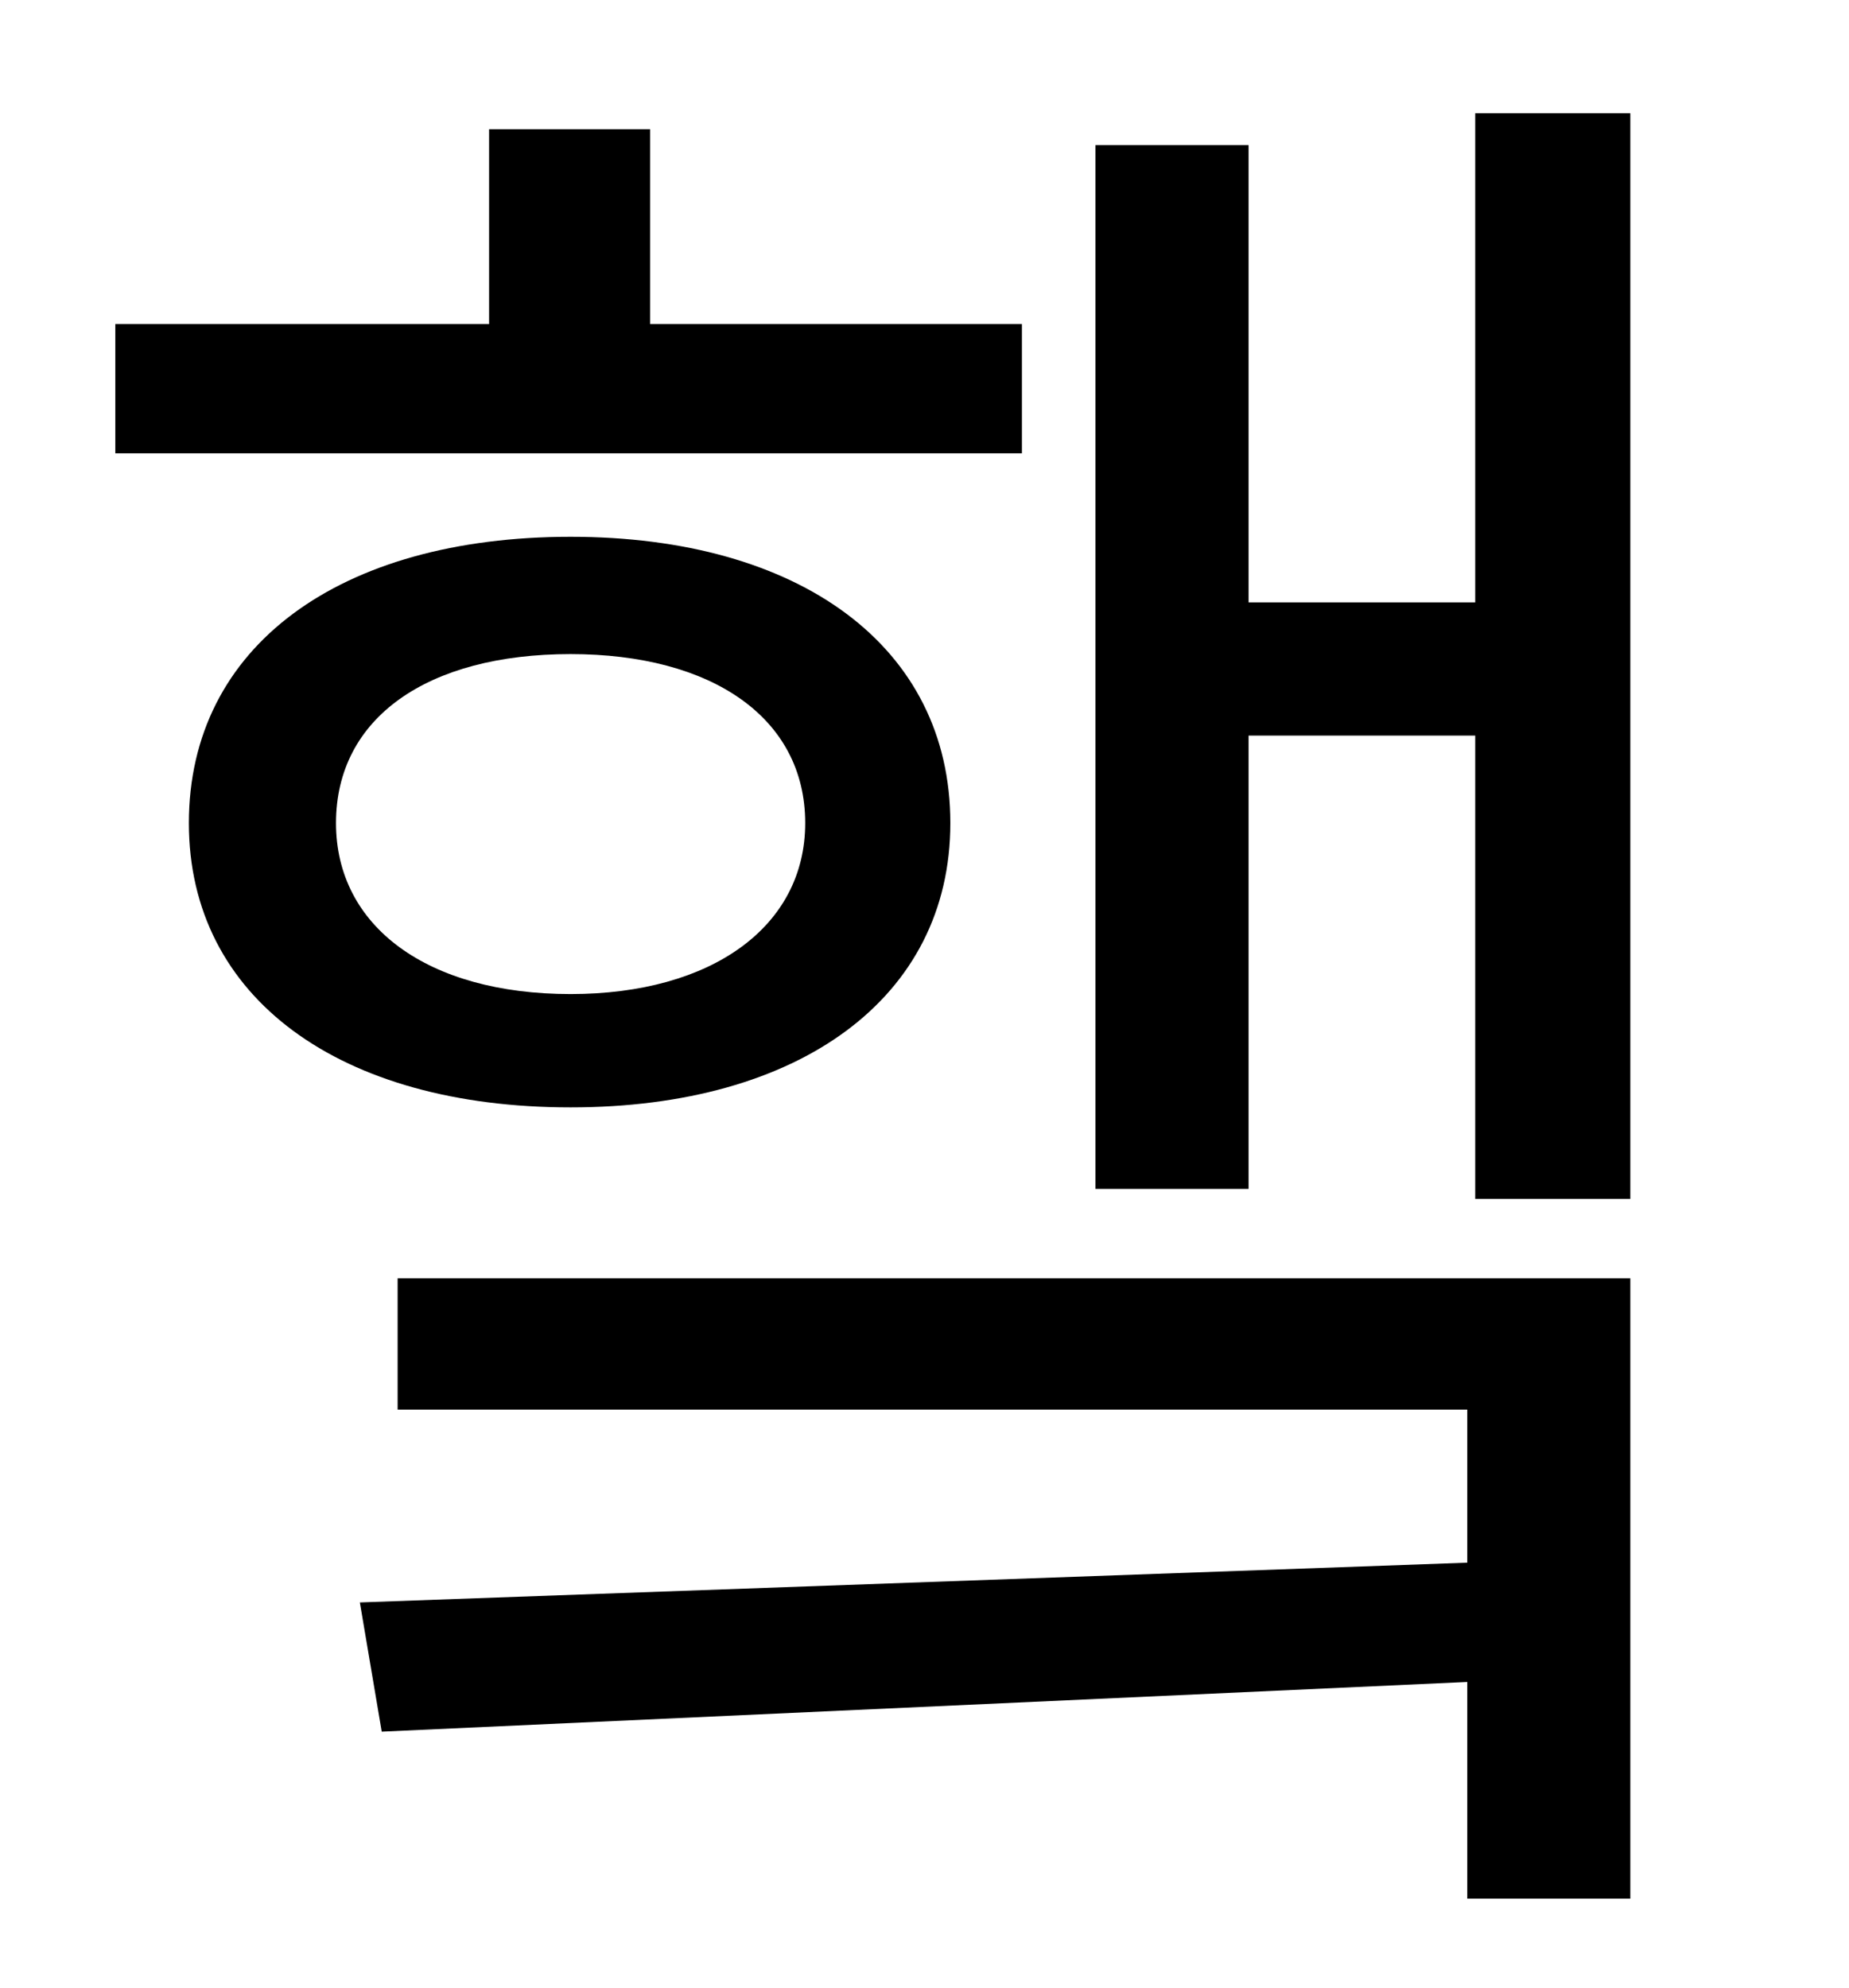 <?xml version="1.0" standalone="no"?>
<!DOCTYPE svg PUBLIC "-//W3C//DTD SVG 1.1//EN" "http://www.w3.org/Graphics/SVG/1.1/DTD/svg11.dtd" >
<svg xmlns="http://www.w3.org/2000/svg" xmlns:xlink="http://www.w3.org/1999/xlink" version="1.1" viewBox="-10 0 930 1000">
   <path fill="currentColor"
d="M504 163v65h-456v-65h188v-98h81v98h187zM159 414c0 52 46 86 118 86c71 0 118 -34 118 -86c0 -53 -47 -85 -118 -85c-72 0 -118 32 -118 85zM468 414c0 88 -76 143 -191 143c-116 0 -192 -55 -192 -143c0 -89 76 -144 192 -144c115 0 191 55 191 144zM190 709v-66h620
v312h-82v-109l-546 25l-11 -65l557 -20v-77h-538zM732 57h78v546h-78v-233h-114v228h-77v-525h77v230h114v-246z" />
</svg>
